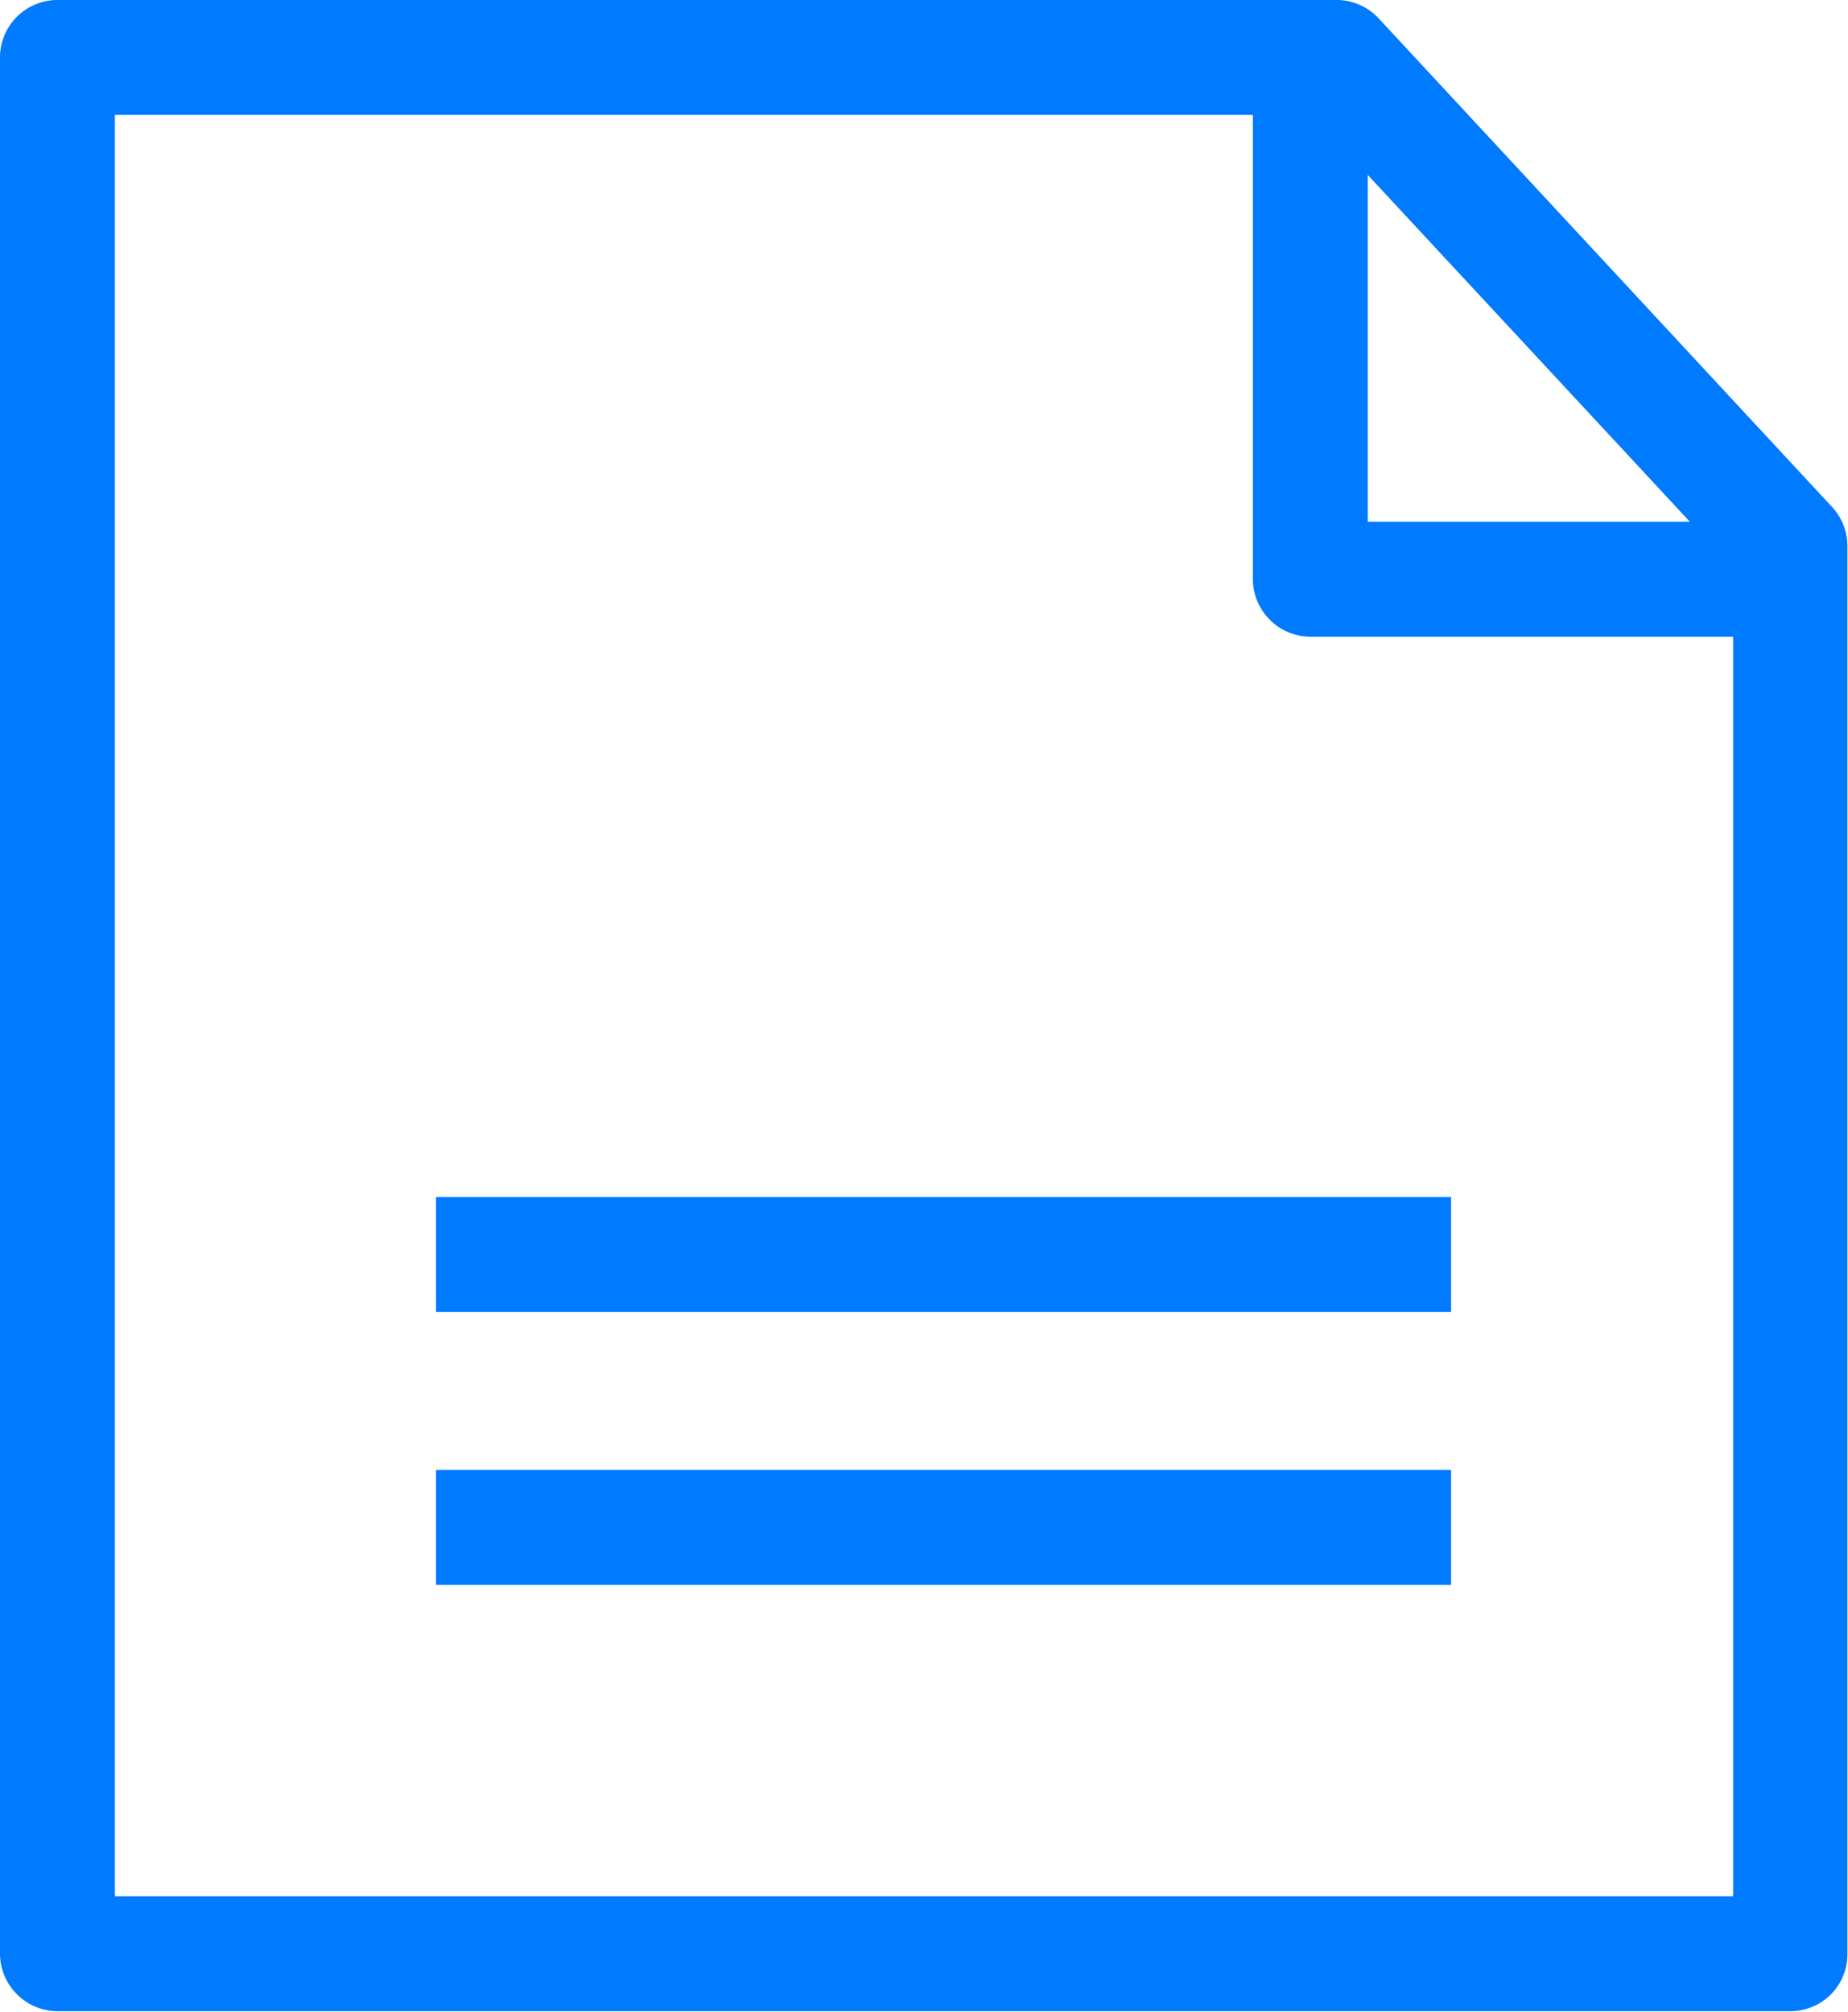 <svg xmlns="http://www.w3.org/2000/svg" viewBox="0 0 32.17 35.01"><defs><style>.cls-1,.cls-2{fill:#007aff;}.cls-2{stroke:#007aff;stroke-miterlimit:10;stroke-width:0.5px;}</style></defs><g id="Layer_2" data-name="Layer 2"><g id="Isolation_Mode" data-name="Isolation Mode"><path class="cls-1" d="M1,35a1,1,0,0,1-.71-.3A1,1,0,0,1,0,34V1A1,1,0,0,1,1,0H23.28A1,1,0,0,1,24,.32l7.89,8.5a1,1,0,0,1,.27.68V34a1,1,0,0,1-.29.71,1,1,0,0,1-.71.29ZM2,2V33H30.17V9.89L22.84,2Z"/><path class="cls-1" d="M22.81,11.08a1,1,0,0,1-.7-.29,1,1,0,0,1-.3-.71V1.5a1,1,0,0,1,2,0V9.08H30.7a1,1,0,0,1,0,2Z"/><rect class="cls-2" x="7.84" y="21.08" width="17.17" height="1.5"/><rect class="cls-2" x="7.84" y="25.83" width="17.17" height="1.5"/></g></g></svg>